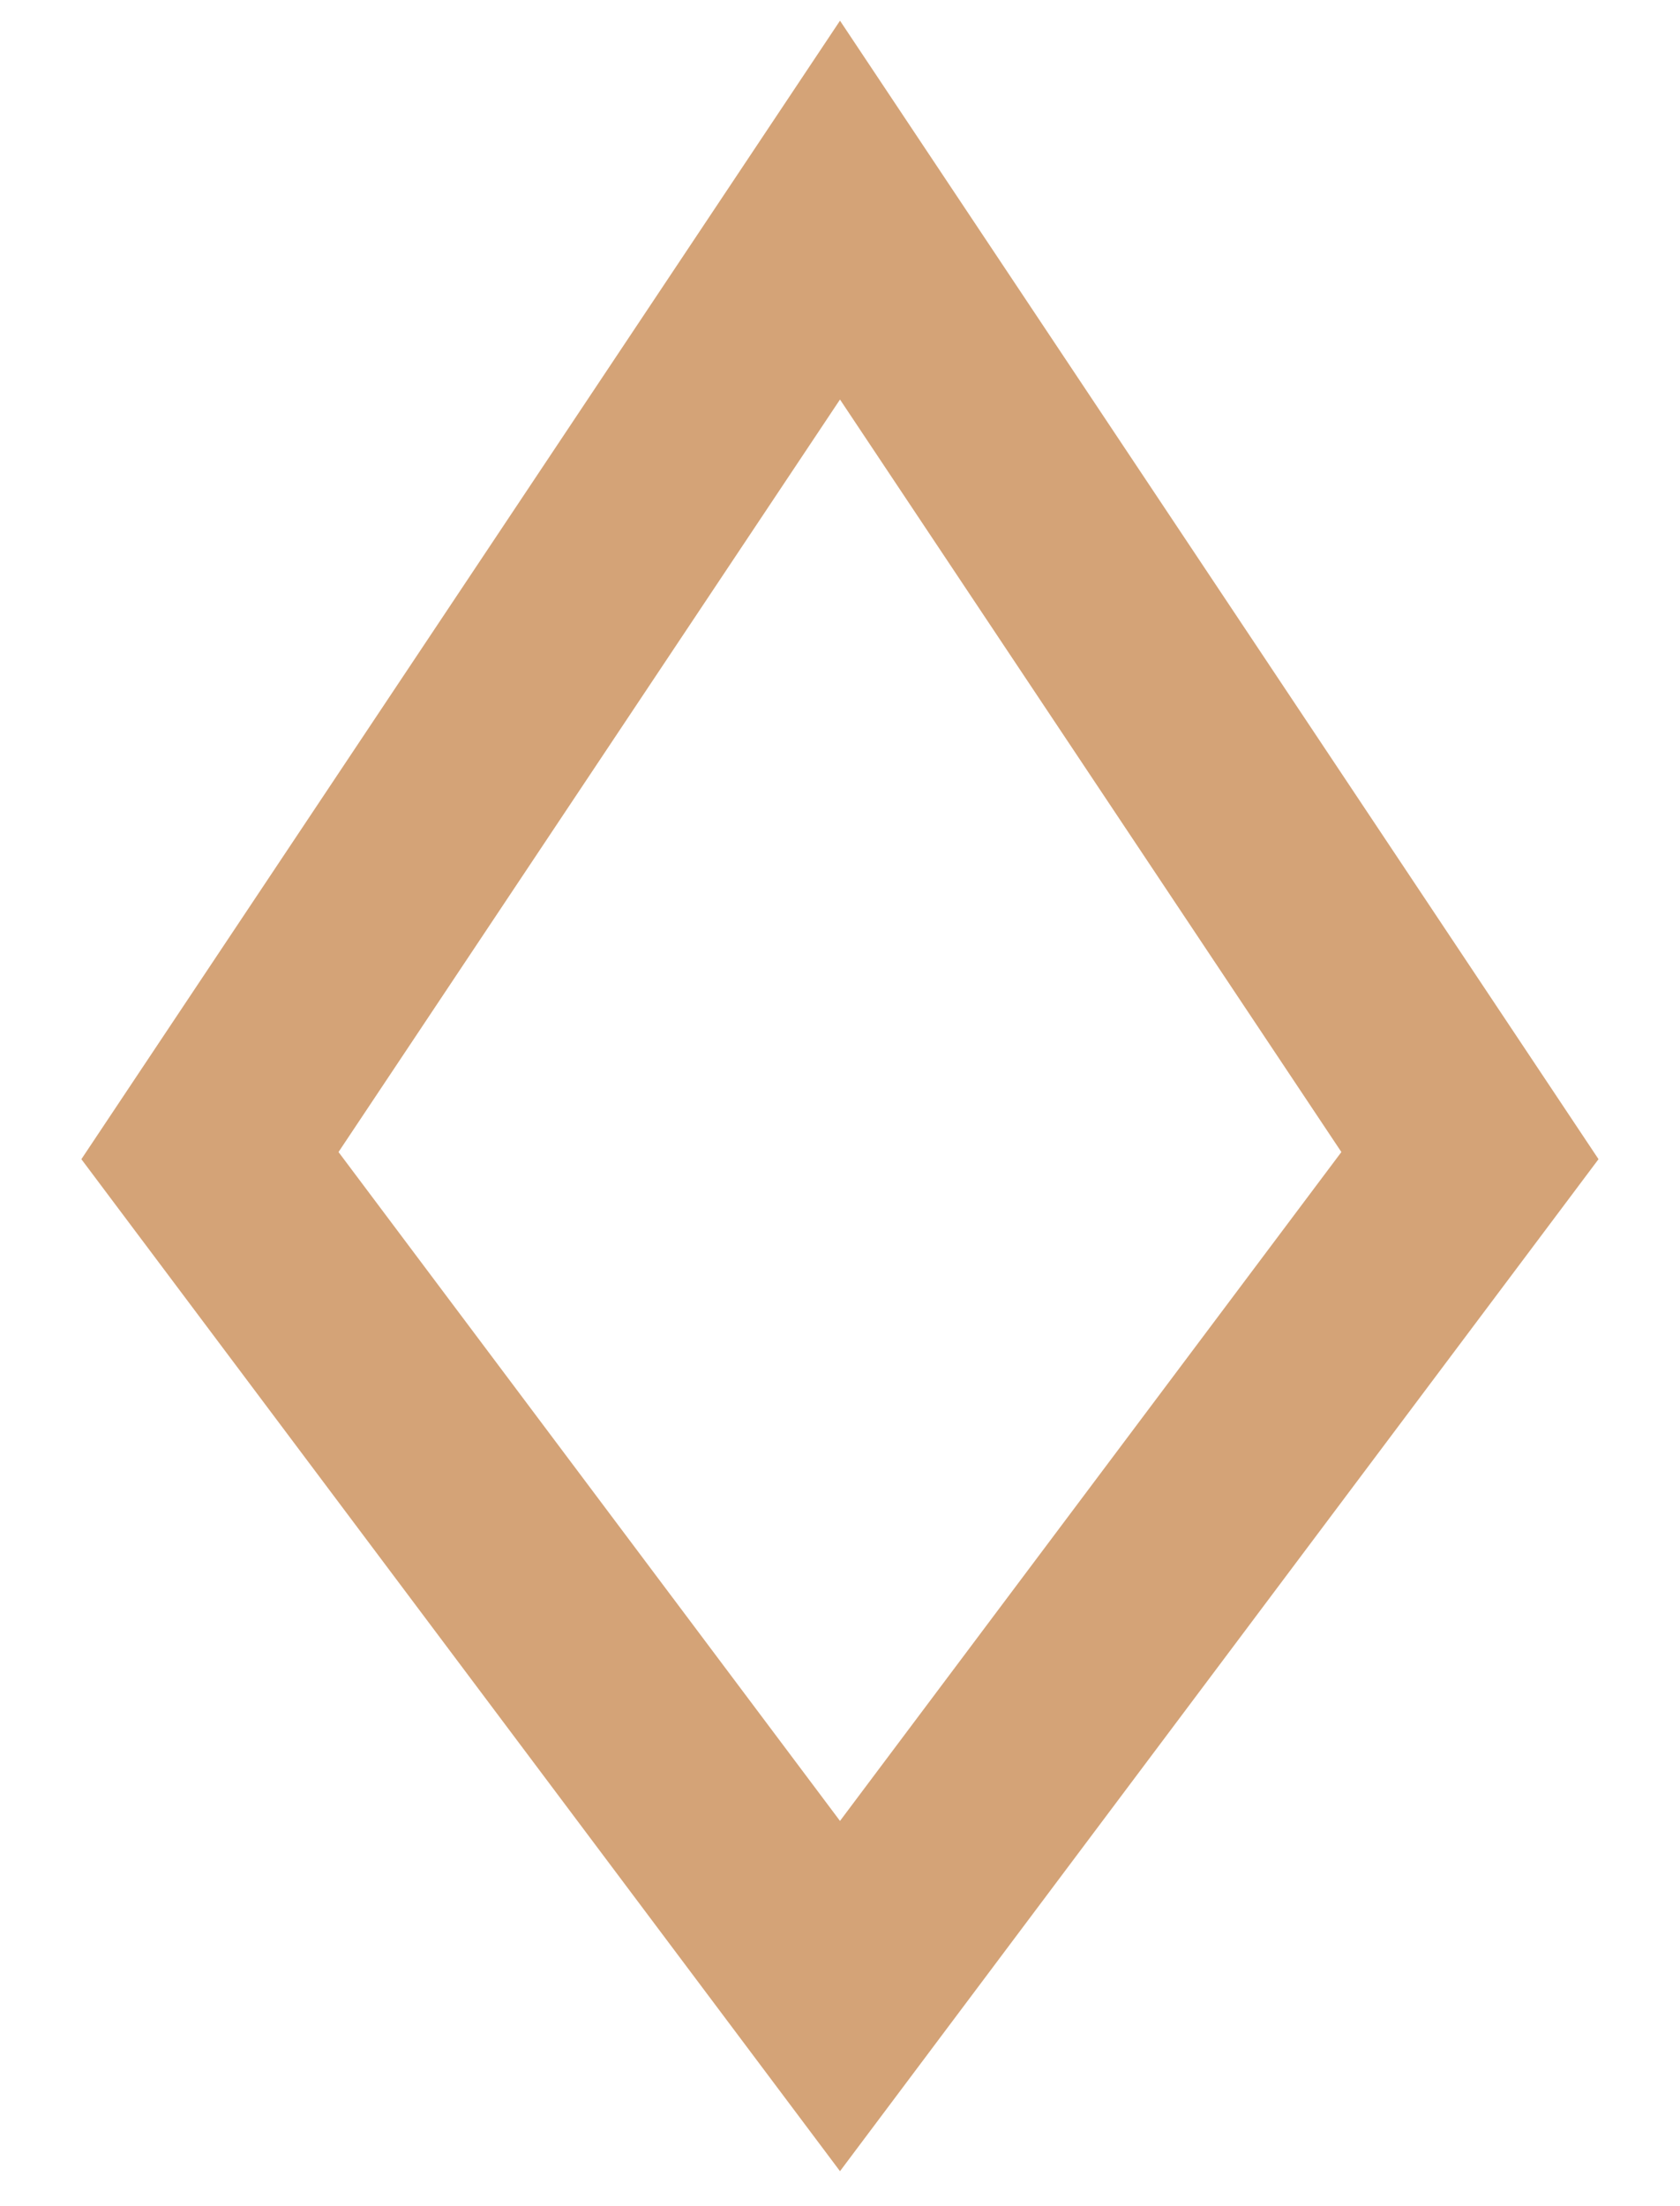 <svg width="16" height="21" viewBox="0 0 16 21" fill="none" xmlns="http://www.w3.org/2000/svg">
<path fill-rule="evenodd" clip-rule="evenodd" d="M8 0.197L15.224 11.034L8 20.667L0.775 11.034L8 0.197ZM3.224 10.966L8 17.333L12.775 10.966L8 3.803L3.224 10.966Z" fill="#D4A377"/>
</svg>
